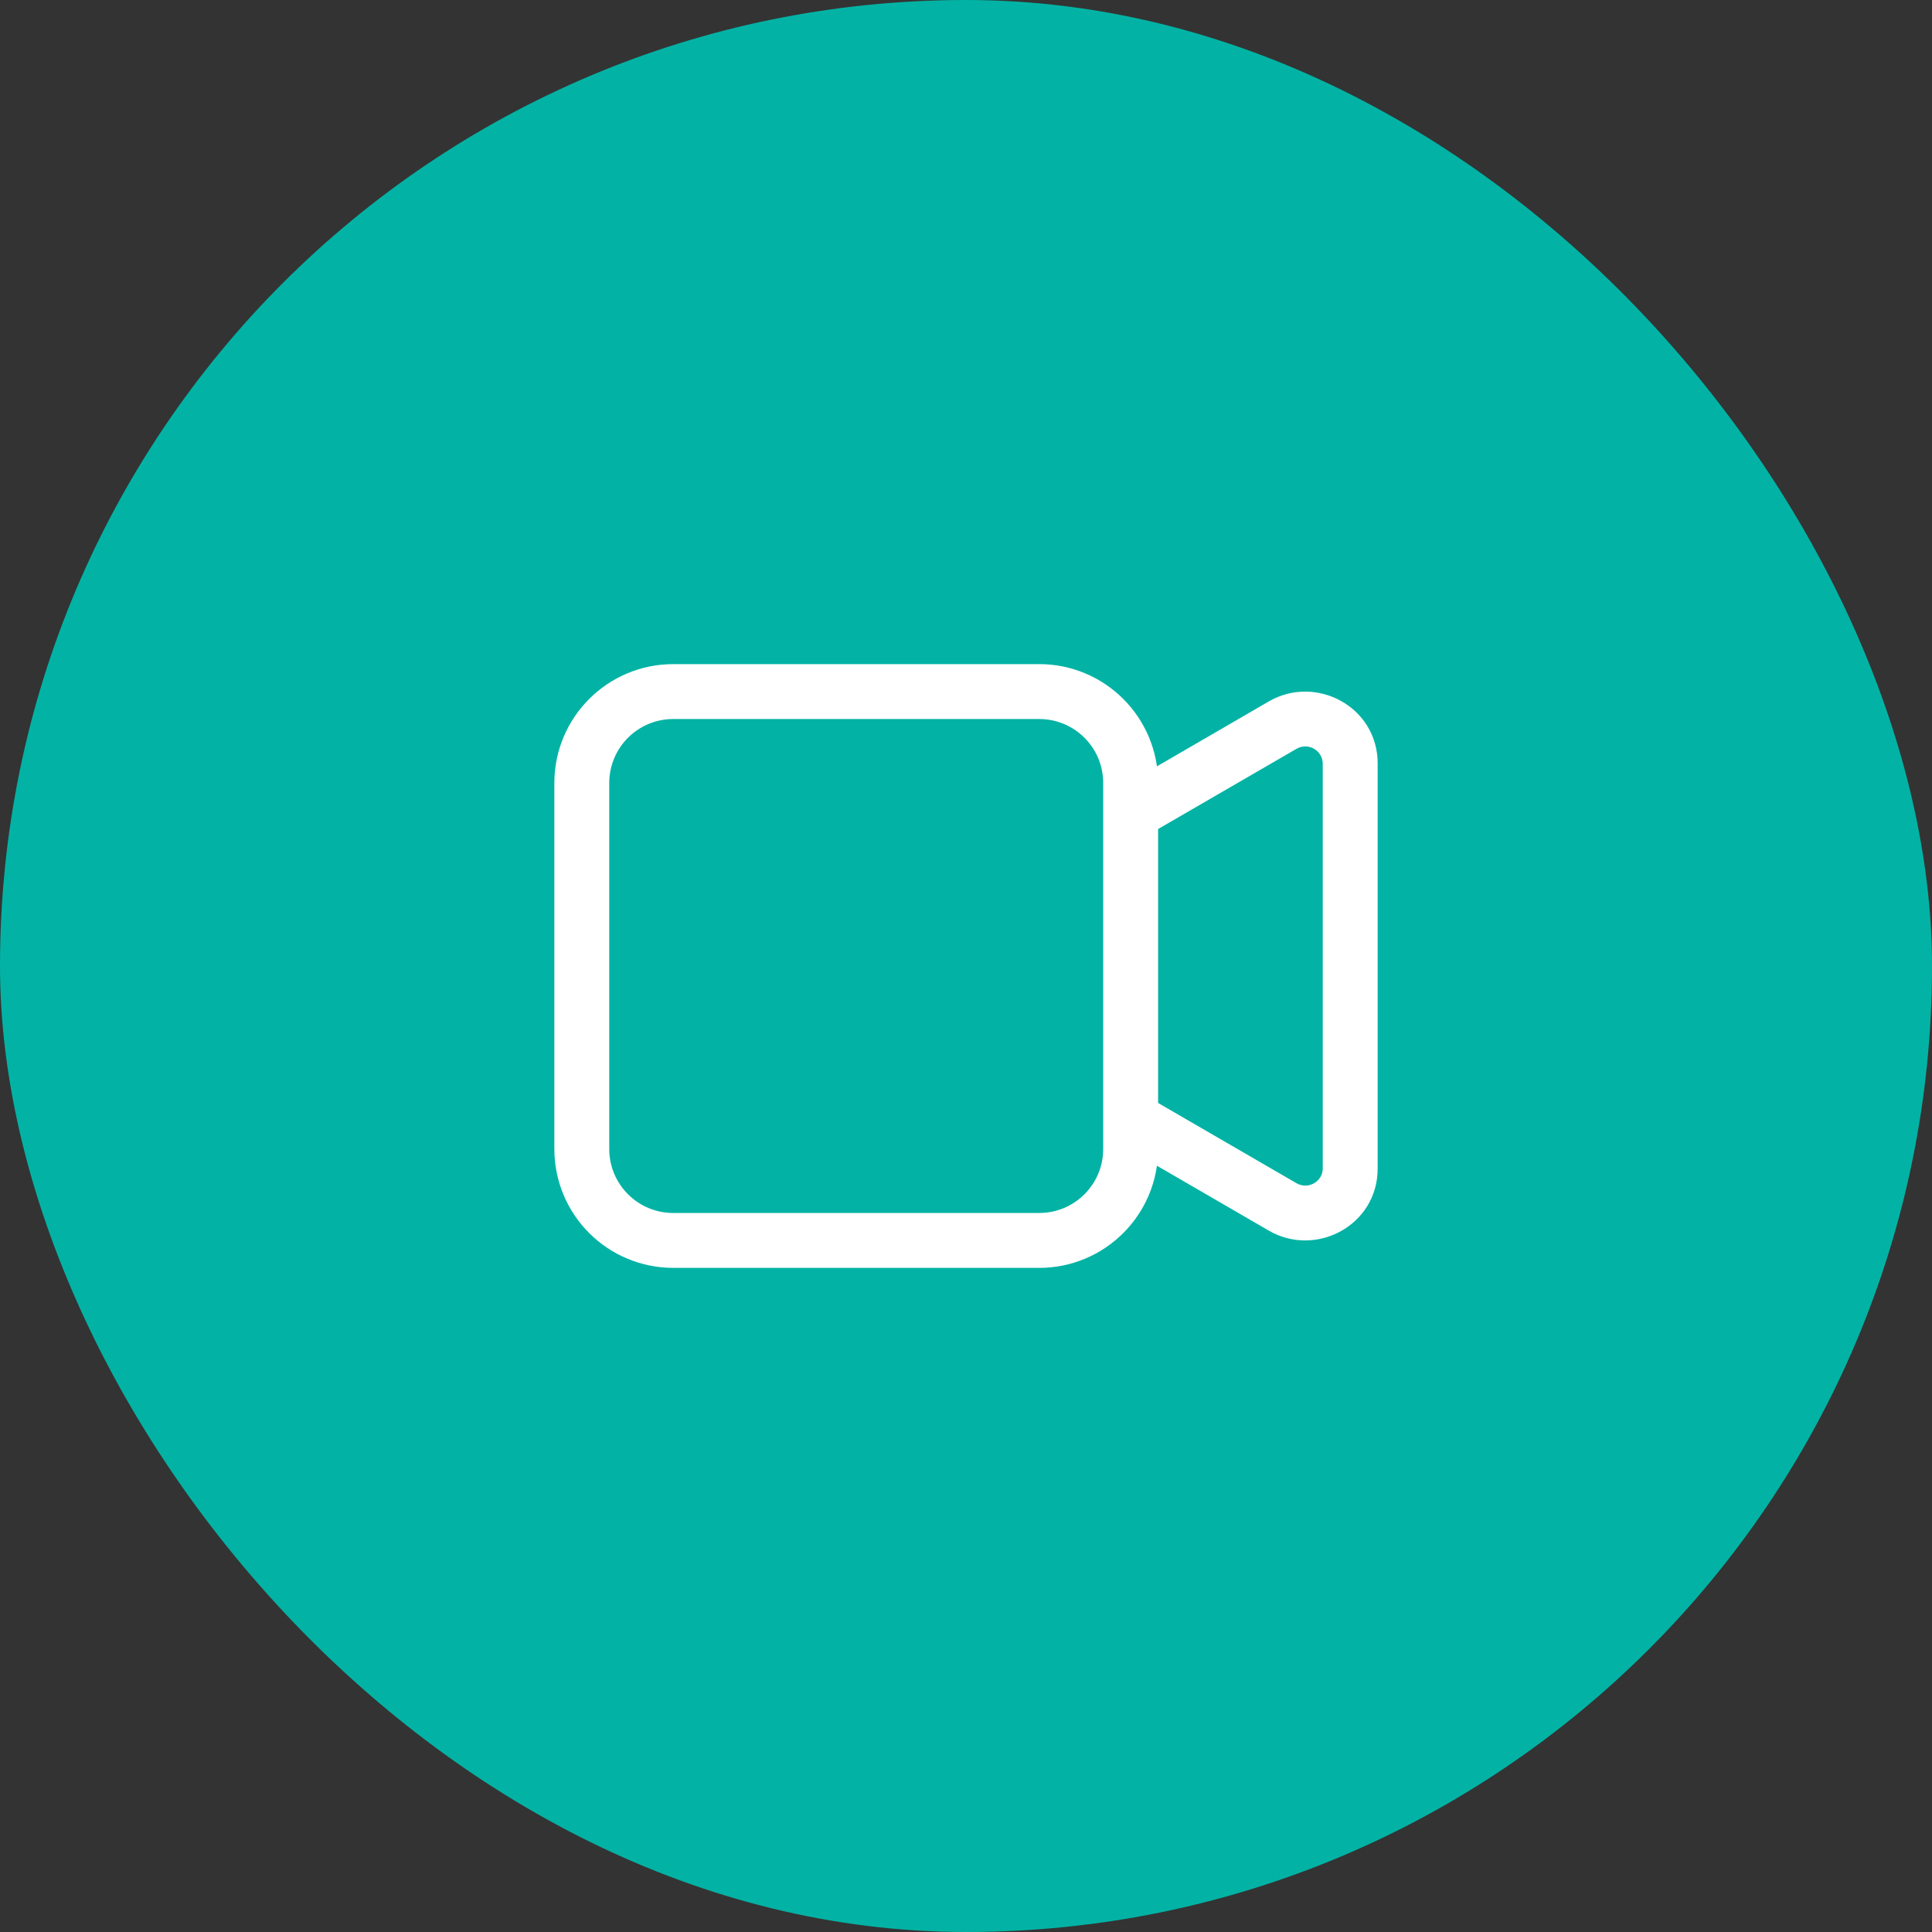 <svg width="44" height="44" viewBox="0 0 44 44" fill="none" xmlns="http://www.w3.org/2000/svg">
<rect x="0" y="0" width="44" height="44" fill="#333333" stroke="none"/>
<rect width="44" height="44" rx="22" fill="#02B3A5"/>
<path fill-rule="evenodd" clip-rule="evenodd" d="M15.334 16.375C14.527 16.375 13.875 17.027 13.875 17.834V26.166C13.875 26.973 14.527 27.625 15.334 27.625H23.666C24.473 27.625 25.125 26.973 25.125 26.166V17.834C25.125 17.027 24.473 16.375 23.666 16.375H15.334ZM12.625 17.834C12.625 16.337 13.838 15.125 15.334 15.125H23.666C25.163 15.125 26.375 16.337 26.375 17.834V26.166C26.375 27.663 25.163 28.875 23.666 28.875H15.334C14.615 28.875 13.926 28.59 13.418 28.082C12.91 27.574 12.625 26.885 12.625 26.166V17.834Z" fill="white"/>
<path fill-rule="evenodd" clip-rule="evenodd" d="M26.062 19.062L29.523 17.056C29.582 17.02 29.65 17.001 29.719 16.999C29.789 16.998 29.857 17.015 29.918 17.048C29.979 17.081 30.03 17.13 30.067 17.189C30.103 17.248 30.123 17.316 30.125 17.385V26.615C30.125 26.9 29.8 27.106 29.523 26.945L26.064 24.939L25.436 26.02L28.895 28.026C29.969 28.649 31.375 27.907 31.375 26.615V17.385C31.375 16.094 29.969 15.352 28.895 15.975L25.438 17.981L26.065 19.062H26.062Z" fill="white"/>
</svg>
